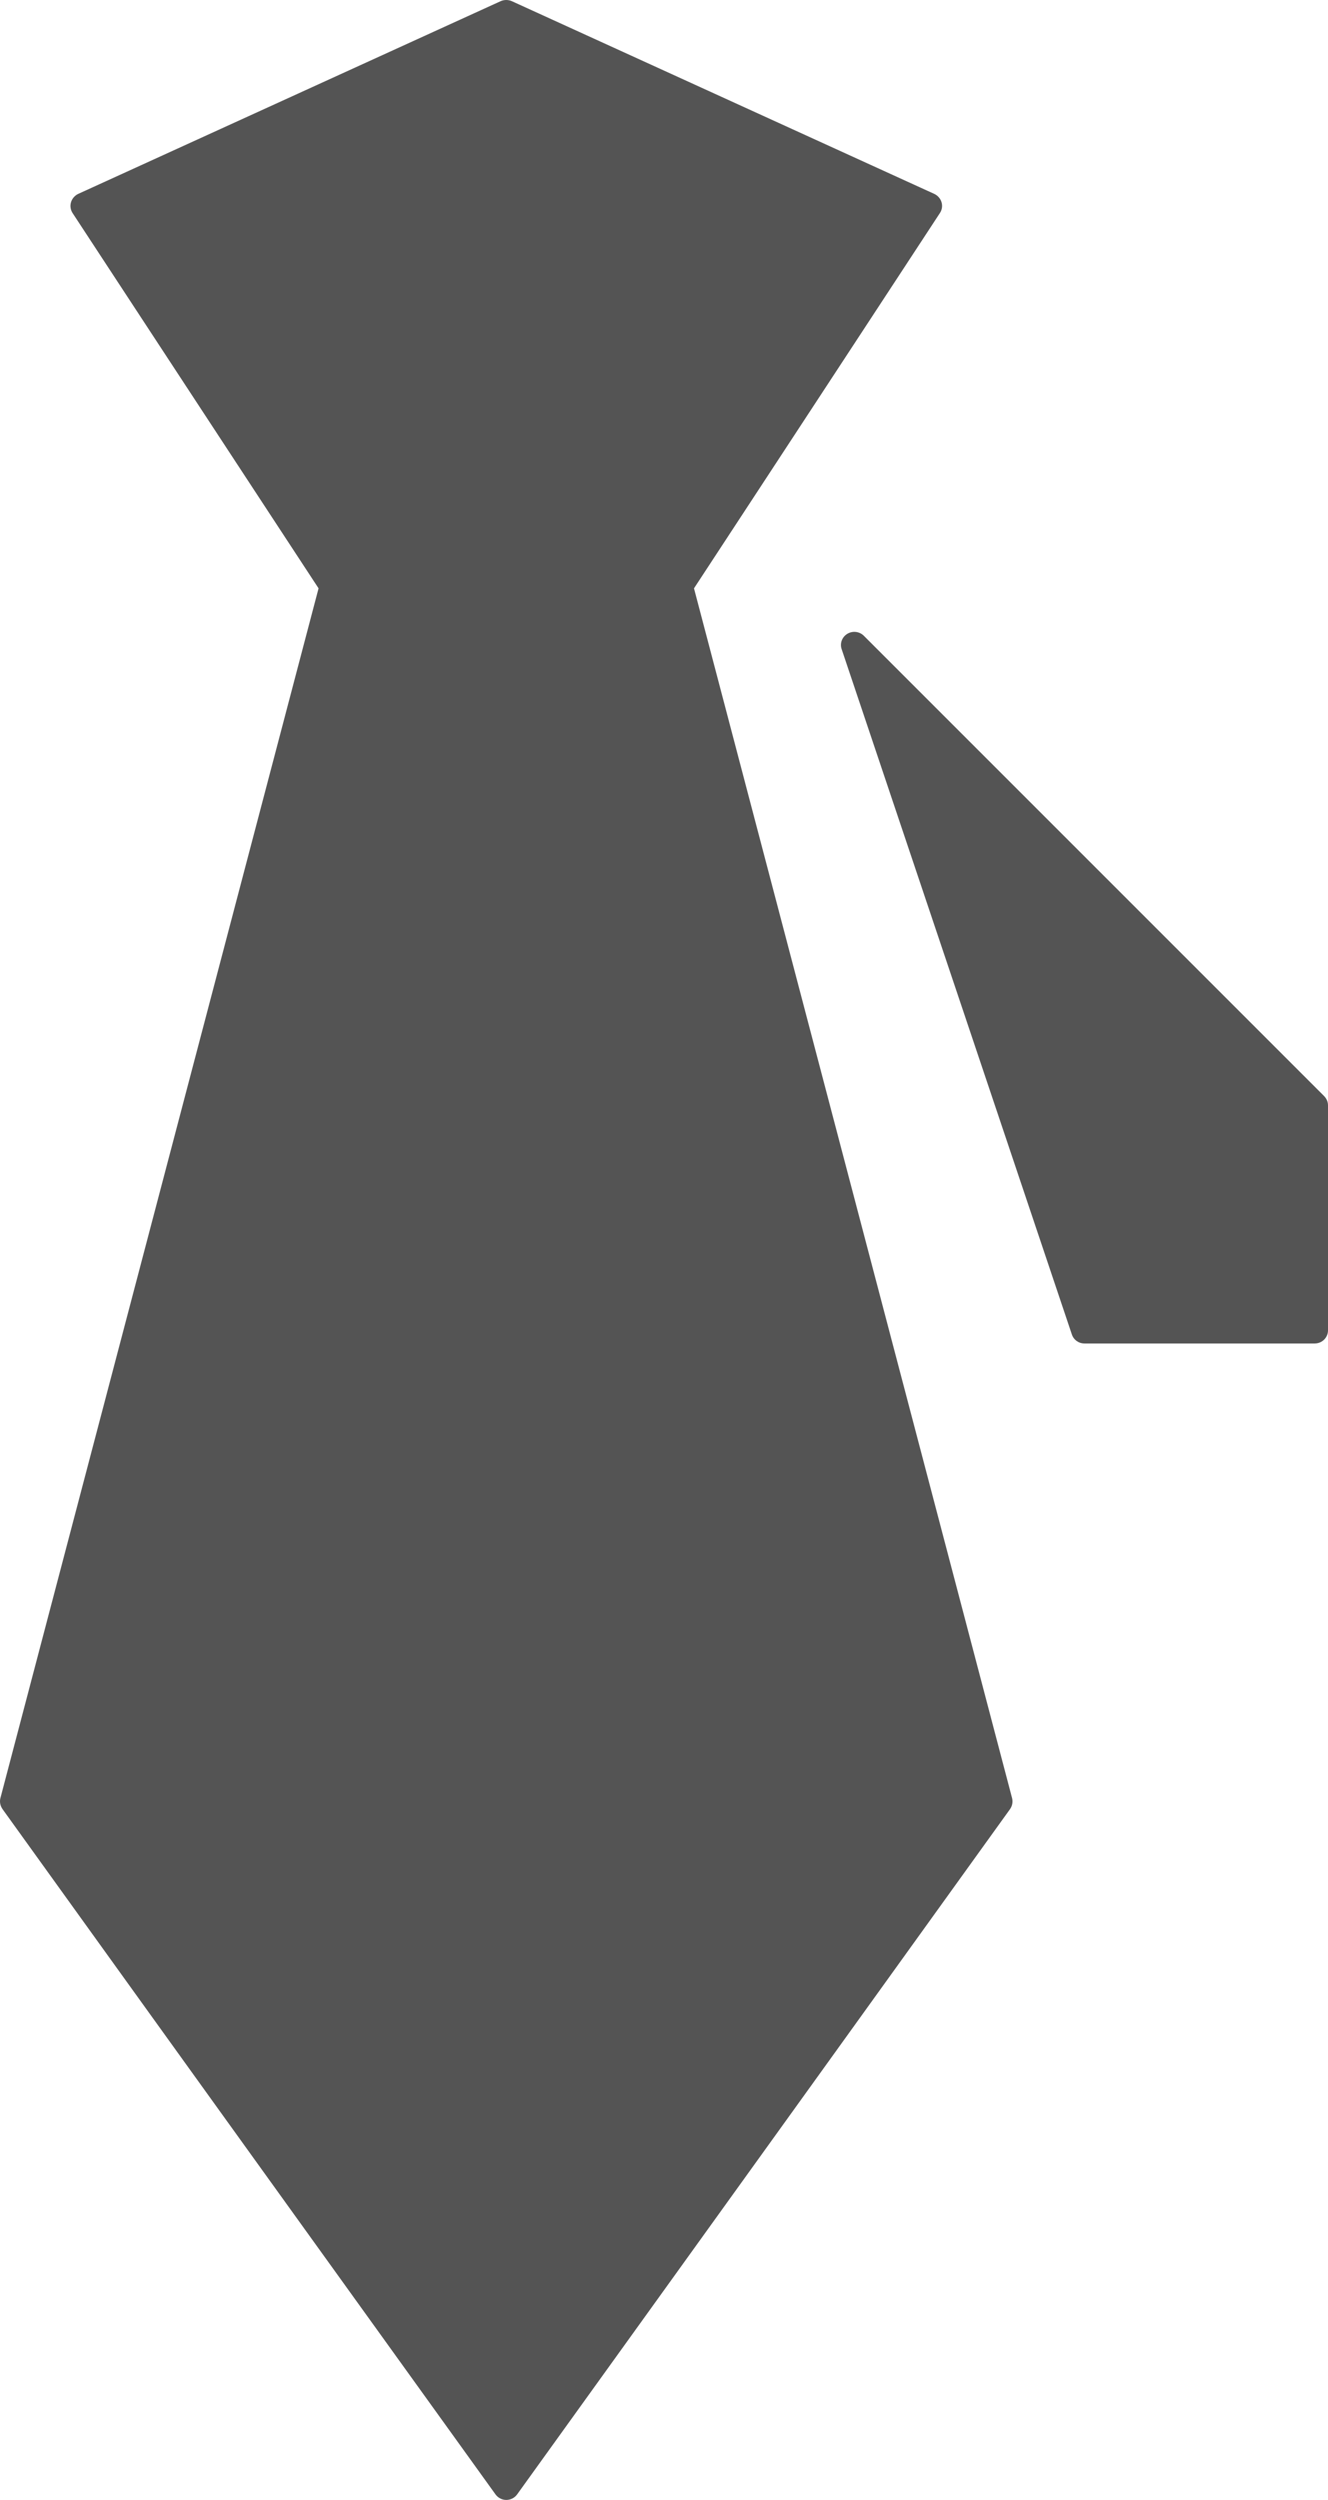 <svg width="17" height="32" viewBox="0 0 17 32" fill="none" xmlns="http://www.w3.org/2000/svg">
<path d="M12.032 2.727C12.059 2.687 12.067 2.636 12.053 2.589C12.039 2.542 12.005 2.503 11.96 2.482L6.552 0.015C6.506 -0.005 6.455 -0.005 6.409 0.015L1.001 2.482C0.957 2.503 0.923 2.542 0.909 2.589C0.895 2.636 0.903 2.687 0.929 2.727L4.078 7.531L0.005 23.017C-0.007 23.065 0.003 23.115 0.032 23.157L6.343 31.929C6.375 31.973 6.426 32 6.481 32C6.537 32 6.588 31.973 6.62 31.929L12.93 23.157C12.959 23.115 12.968 23.065 12.956 23.017L8.884 7.531L12.032 2.727Z" fill="#545454"/>
<path d="M16.951 14.031L11.058 8.138C11.002 8.082 10.914 8.072 10.847 8.113C10.779 8.154 10.749 8.235 10.774 8.309L13.721 17.081C13.744 17.151 13.809 17.197 13.882 17.197H16.83C16.924 17.197 17 17.122 17 17.029V14.15C17 14.105 16.983 14.064 16.951 14.031L16.951 14.031Z" fill="#545454"/>
</svg>
